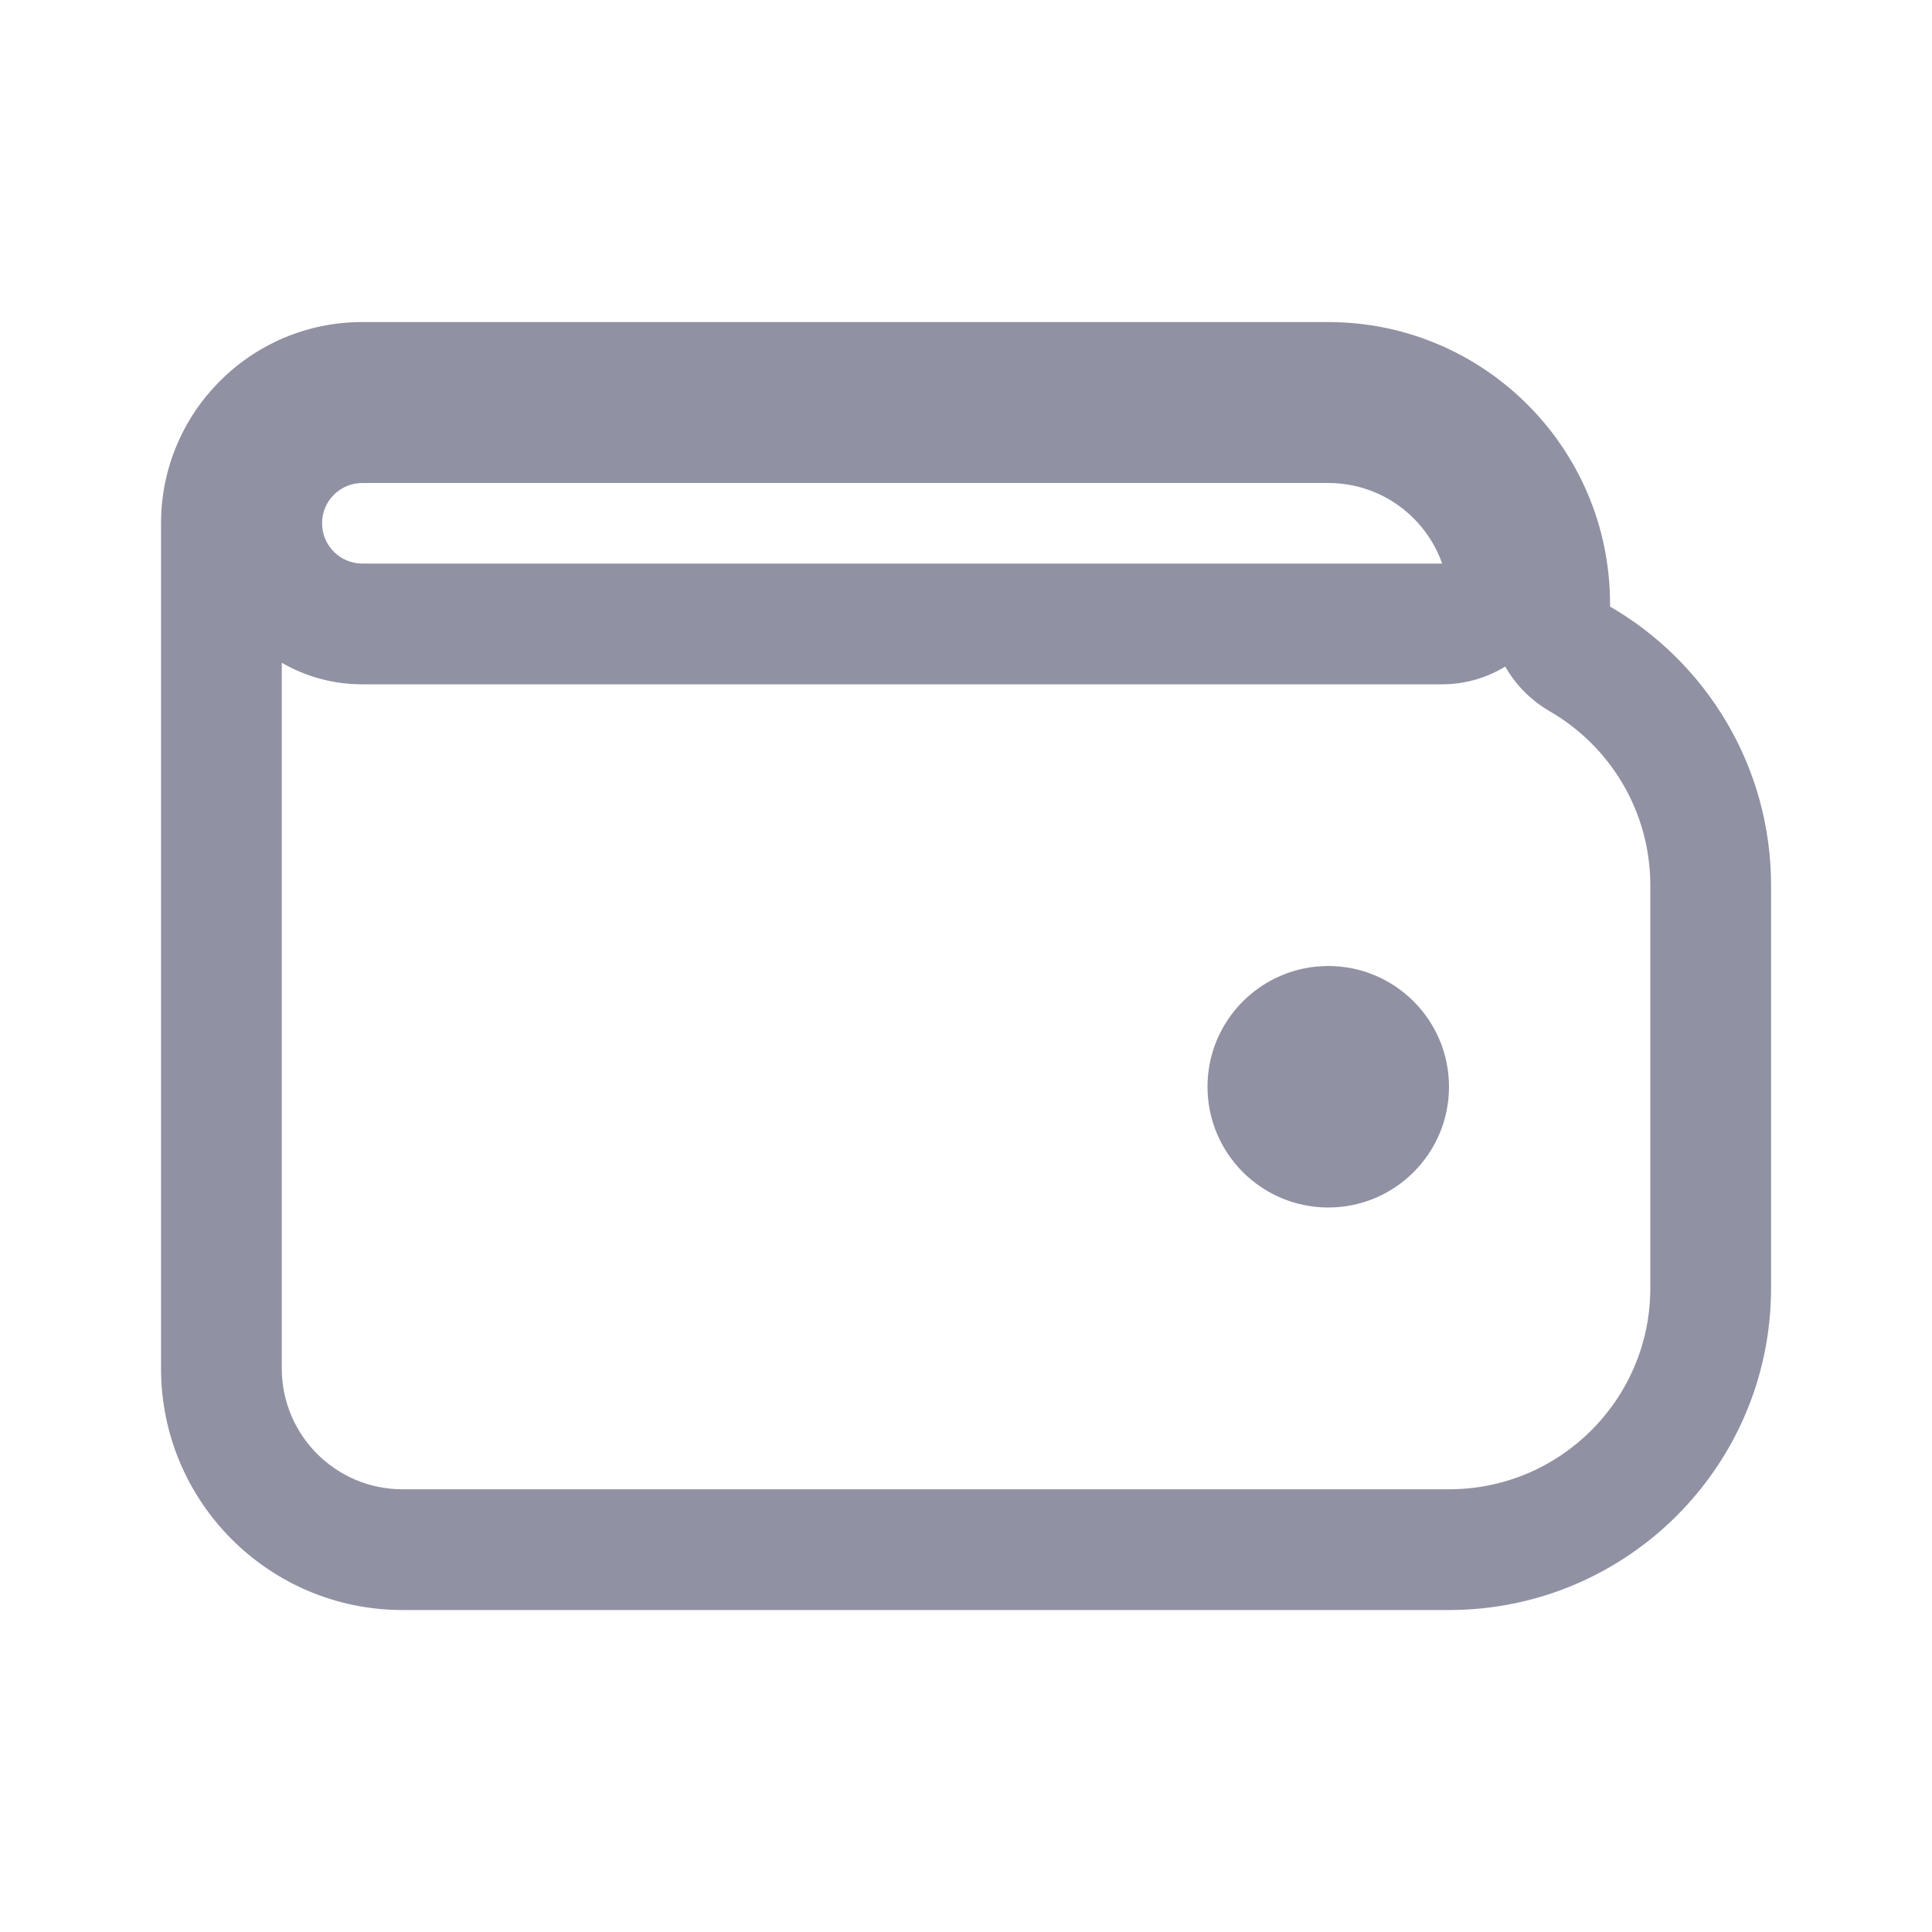 <svg width="20" height="20" viewBox="0 0 20 20" fill="none" xmlns="http://www.w3.org/2000/svg">
<path fill-rule="evenodd" clip-rule="evenodd" d="M14.929 5.834C14.758 5.348 14.295 5 13.75 5H3.75C3.521 5 3.334 5.186 3.334 5.417C3.334 5.647 3.52 5.833 3.749 5.834C3.749 5.834 3.75 5.834 3.749 5.834L14.929 5.834ZM2.917 6.861V14.167C2.917 14.857 3.477 15.417 4.167 15.417H15C16.151 15.417 17.084 14.484 17.084 13.334V9.167C17.084 8.397 16.667 7.724 16.041 7.362C15.846 7.249 15.689 7.088 15.582 6.9C15.388 7.019 15.163 7.084 14.929 7.084H3.75C3.447 7.084 3.162 7.003 2.917 6.861ZM1.667 5.417C1.667 4.268 2.598 3.334 3.749 3.334H13.75C15.361 3.334 16.667 4.64 16.667 6.25C16.667 6.26 16.667 6.27 16.667 6.279C17.663 6.856 18.334 7.933 18.334 9.167V13.334C18.334 15.175 16.841 16.667 15 16.667H4.167C2.786 16.667 1.667 15.548 1.667 14.167V5.417Z" fill="#9191A4"/>
<path d="M13.75 10C13.06 10 12.5 10.56 12.5 11.25C12.5 11.94 13.06 12.5 13.75 12.5C14.44 12.5 15 11.94 15 11.25C15 10.56 14.44 10 13.75 10Z" fill="#9191A4"/>
</svg>
